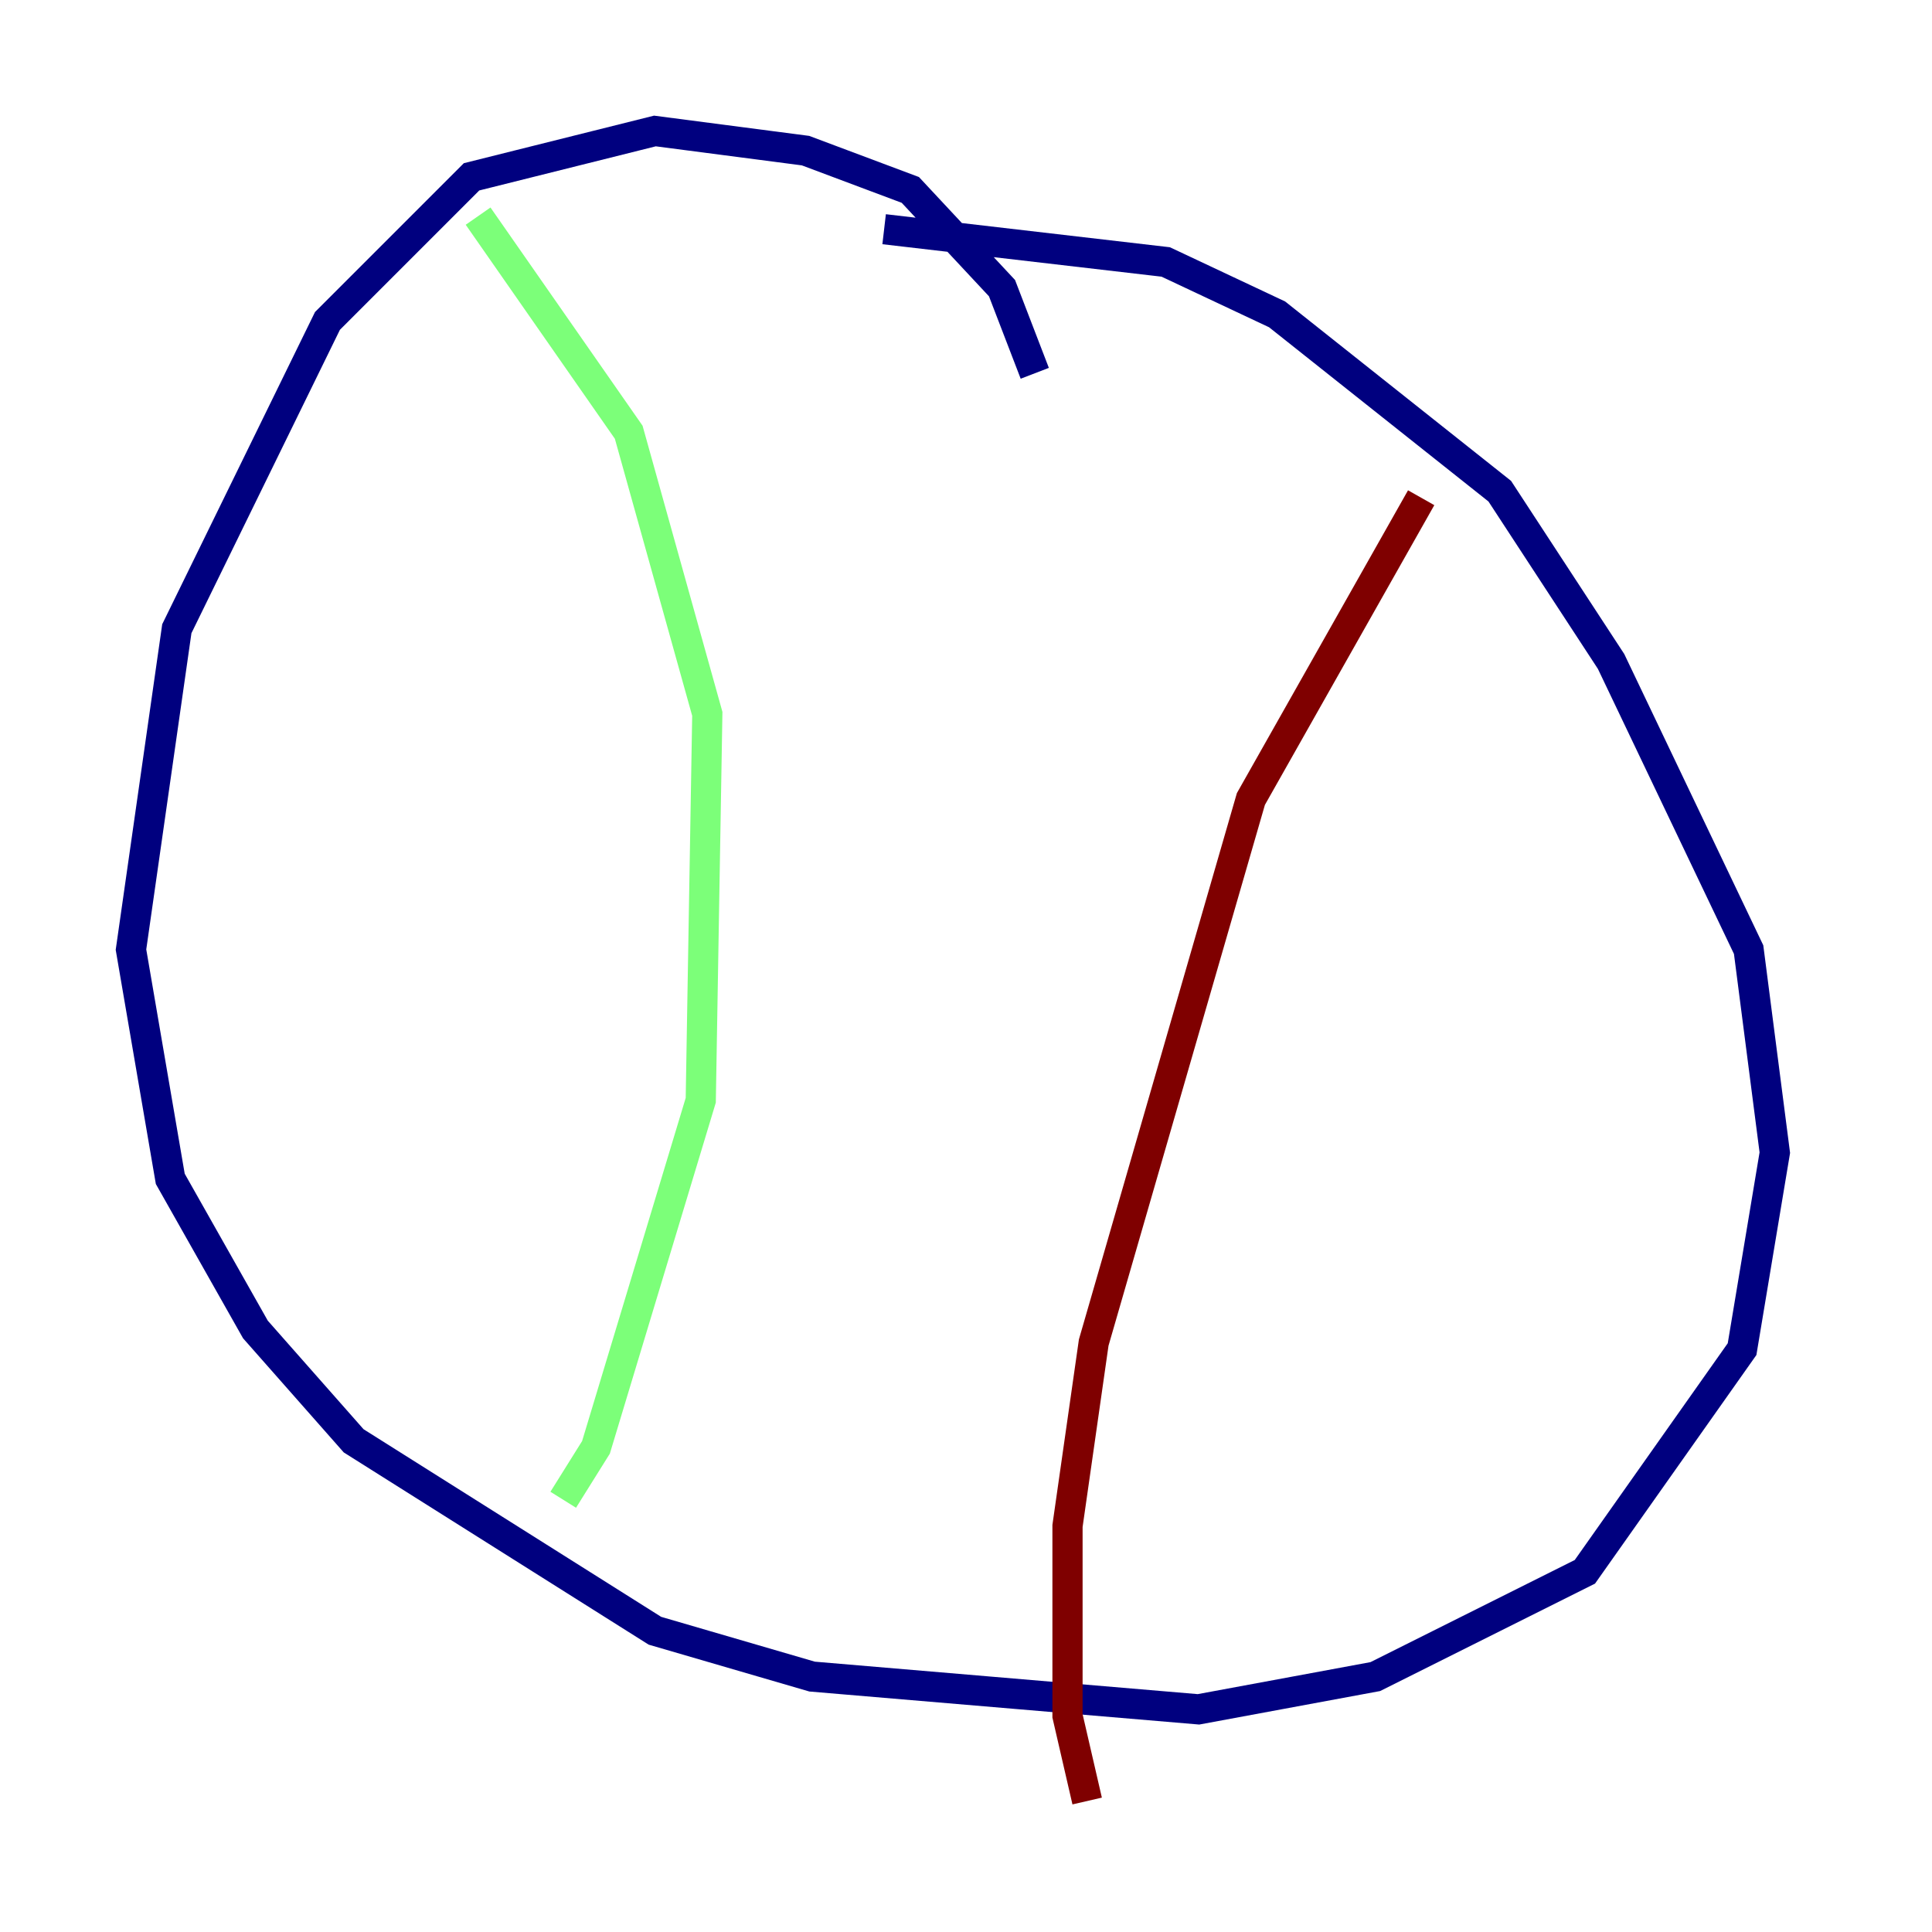 <?xml version="1.0" encoding="utf-8" ?>
<svg baseProfile="tiny" height="128" version="1.2" viewBox="0,0,128,128" width="128" xmlns="http://www.w3.org/2000/svg" xmlns:ev="http://www.w3.org/2001/xml-events" xmlns:xlink="http://www.w3.org/1999/xlink"><defs /><polyline fill="none" points="68.556,24.732 66.386,19.091 60.312,12.583 53.37,9.98 43.39,8.678 31.241,11.715 21.695,21.261 11.715,41.654 8.678,62.915 11.281,78.102 16.922,88.081 23.43,95.458 43.39,108.041 53.803,111.078 79.403,113.248 91.119,111.078 105.003,104.136 115.417,89.383 117.586,76.366 115.851,62.915 106.739,43.824 99.363,32.542 84.61,20.827 77.234,17.356 58.576,15.186" stroke="#00007f" stroke-width="2" /><polyline fill="none" points="31.675,14.319 41.654,28.637 46.861,47.295 46.427,72.895 39.485,95.891 37.315,99.363" stroke="#7cff79" stroke-width="2" /><polyline fill="none" points="94.156,32.976 82.875,52.936 72.461,88.949 70.725,101.098 70.725,113.681 72.027,119.322" stroke="#7f0000" stroke-width="2" /></svg>